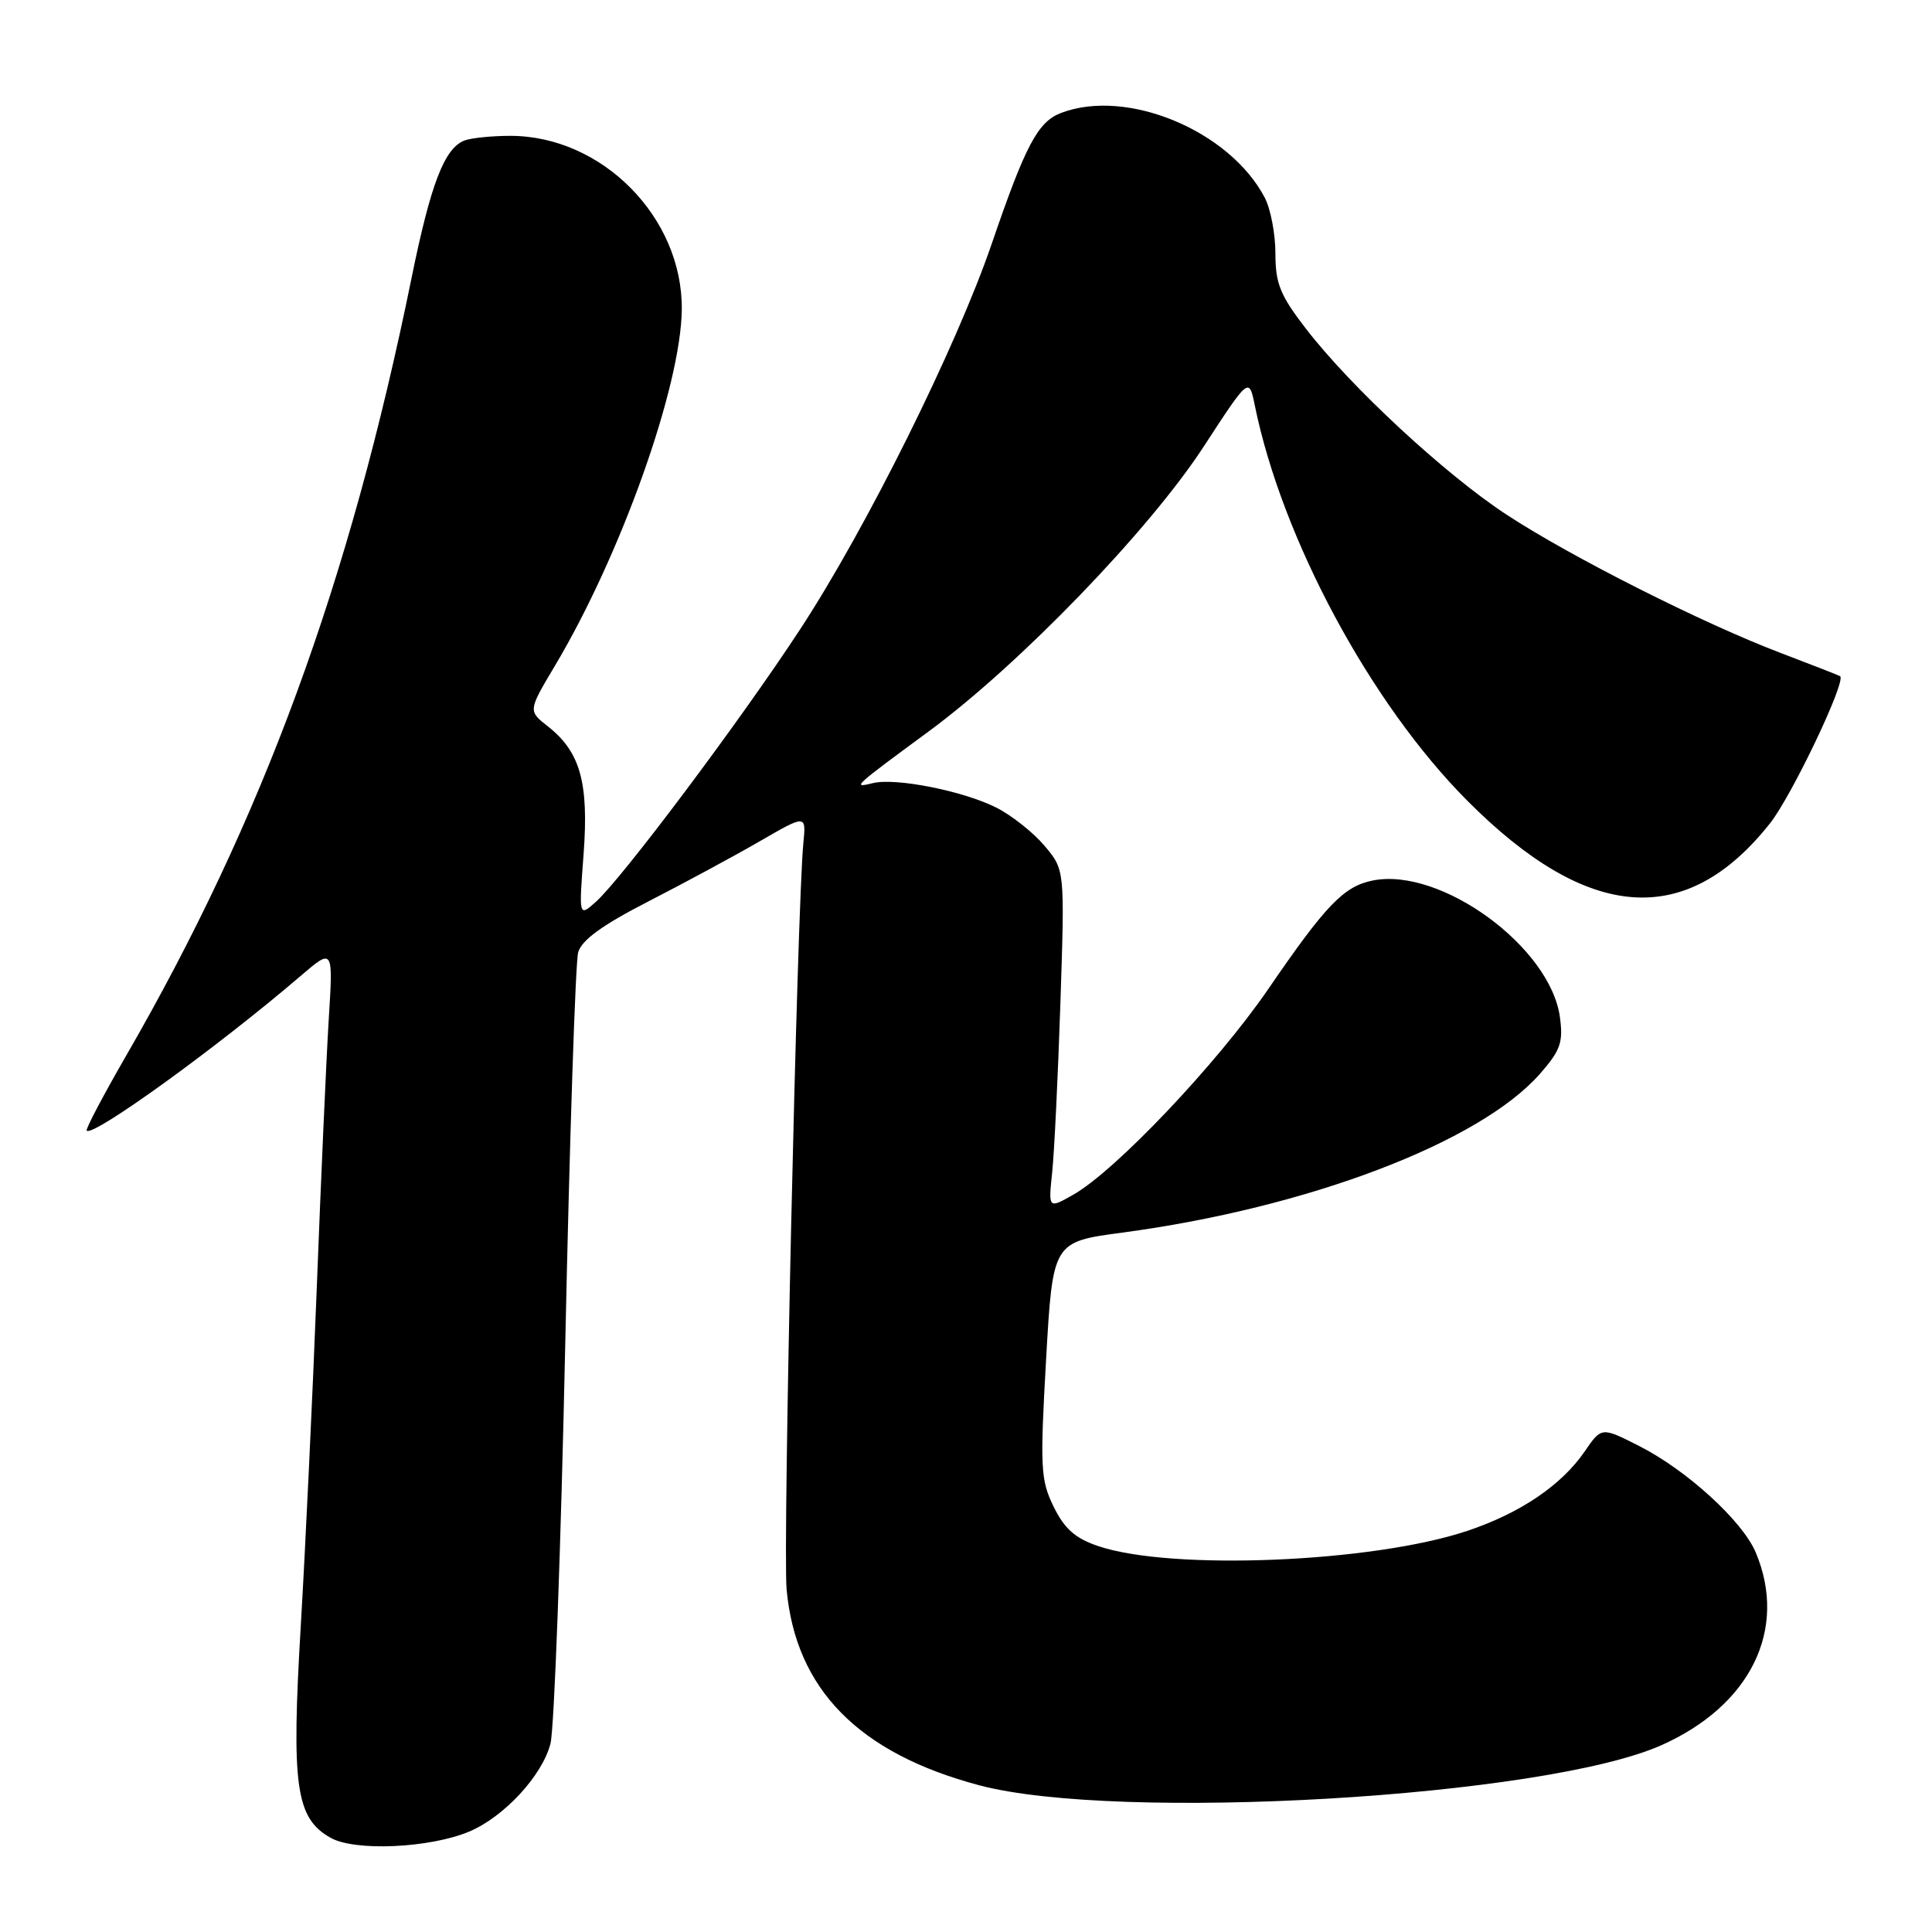<?xml version="1.0" encoding="UTF-8" standalone="no"?>
<!DOCTYPE svg PUBLIC "-//W3C//DTD SVG 1.1//EN" "http://www.w3.org/Graphics/SVG/1.1/DTD/svg11.dtd" >
<svg xmlns="http://www.w3.org/2000/svg" xmlns:xlink="http://www.w3.org/1999/xlink" version="1.1" viewBox="0 0 256 256">
 <g >
 <path fill="currentColor"
d=" M 62.18 242.69 C 66.79 240.75 71.86 235.27 72.94 231.04 C 73.44 229.09 74.32 205.23 74.90 178.00 C 75.48 150.77 76.25 127.46 76.61 126.19 C 77.07 124.57 79.80 122.58 85.88 119.46 C 90.62 117.03 97.27 113.44 100.66 111.48 C 106.82 107.92 106.82 107.92 106.45 111.71 C 105.62 120.12 103.72 204.98 104.23 210.60 C 105.43 223.81 113.76 232.30 129.72 236.55 C 148.13 241.45 204.62 238.15 220.12 231.26 C 231.96 226.00 236.92 215.89 232.65 205.72 C 230.89 201.54 223.51 194.80 217.19 191.60 C 212.21 189.07 212.21 189.07 209.99 192.31 C 206.92 196.79 201.46 200.49 194.45 202.84 C 181.91 207.05 155.21 208.15 145.50 204.86 C 142.46 203.83 141.05 202.57 139.61 199.64 C 137.88 196.09 137.80 194.50 138.61 180.17 C 139.50 164.56 139.50 164.56 148.69 163.33 C 173.28 160.05 196.06 151.39 204.06 142.28 C 206.76 139.20 207.15 138.12 206.70 134.80 C 205.45 125.49 190.92 114.87 181.90 116.67 C 178.06 117.44 175.69 119.90 168.04 131.07 C 161.28 140.93 147.75 155.20 142.17 158.33 C 138.91 160.17 138.91 160.17 139.42 155.33 C 139.70 152.68 140.19 142.57 140.51 132.88 C 141.09 115.26 141.09 115.26 138.42 112.09 C 136.95 110.34 134.09 108.07 132.07 107.04 C 127.72 104.82 118.69 103.02 115.65 103.77 C 112.85 104.46 113.02 104.30 123.00 96.96 C 135.05 88.10 152.27 70.27 159.50 59.17 C 165.50 49.96 165.50 49.96 166.27 53.73 C 169.88 71.43 181.63 93.27 194.45 106.12 C 210.43 122.16 223.44 123.12 234.54 109.09 C 237.43 105.44 244.70 90.17 243.82 89.60 C 243.64 89.48 240.12 88.11 236.00 86.54 C 225.66 82.62 208.04 73.73 199.56 68.15 C 191.45 62.82 179.01 51.29 173.07 43.59 C 169.63 39.14 169.00 37.58 169.00 33.61 C 169.00 31.02 168.37 27.69 167.59 26.20 C 162.95 17.32 149.33 11.64 140.61 14.96 C 137.52 16.13 135.89 19.21 131.41 32.30 C 126.73 45.97 114.79 70.01 106.02 83.39 C 98.08 95.52 82.37 116.47 78.93 119.52 C 76.70 121.50 76.70 121.50 77.33 113.16 C 78.03 103.71 76.90 99.64 72.61 96.26 C 69.97 94.19 69.97 94.19 73.53 88.22 C 82.29 73.52 90.24 51.18 90.34 41.00 C 90.46 28.81 79.78 18.00 67.61 18.00 C 65.17 18.00 62.44 18.28 61.54 18.62 C 58.89 19.64 57.08 24.35 54.54 36.80 C 46.30 77.27 34.81 108.58 16.65 140.00 C 13.64 145.22 11.31 149.64 11.49 149.82 C 12.34 150.67 28.88 138.71 39.82 129.33 C 44.15 125.62 44.15 125.62 43.56 135.06 C 43.24 140.25 42.53 156.20 41.98 170.50 C 41.43 184.80 40.47 204.98 39.86 215.34 C 38.59 236.67 39.18 240.90 43.79 243.51 C 47.00 245.34 56.94 244.89 62.18 242.69 Z "/>
</g>
</svg>